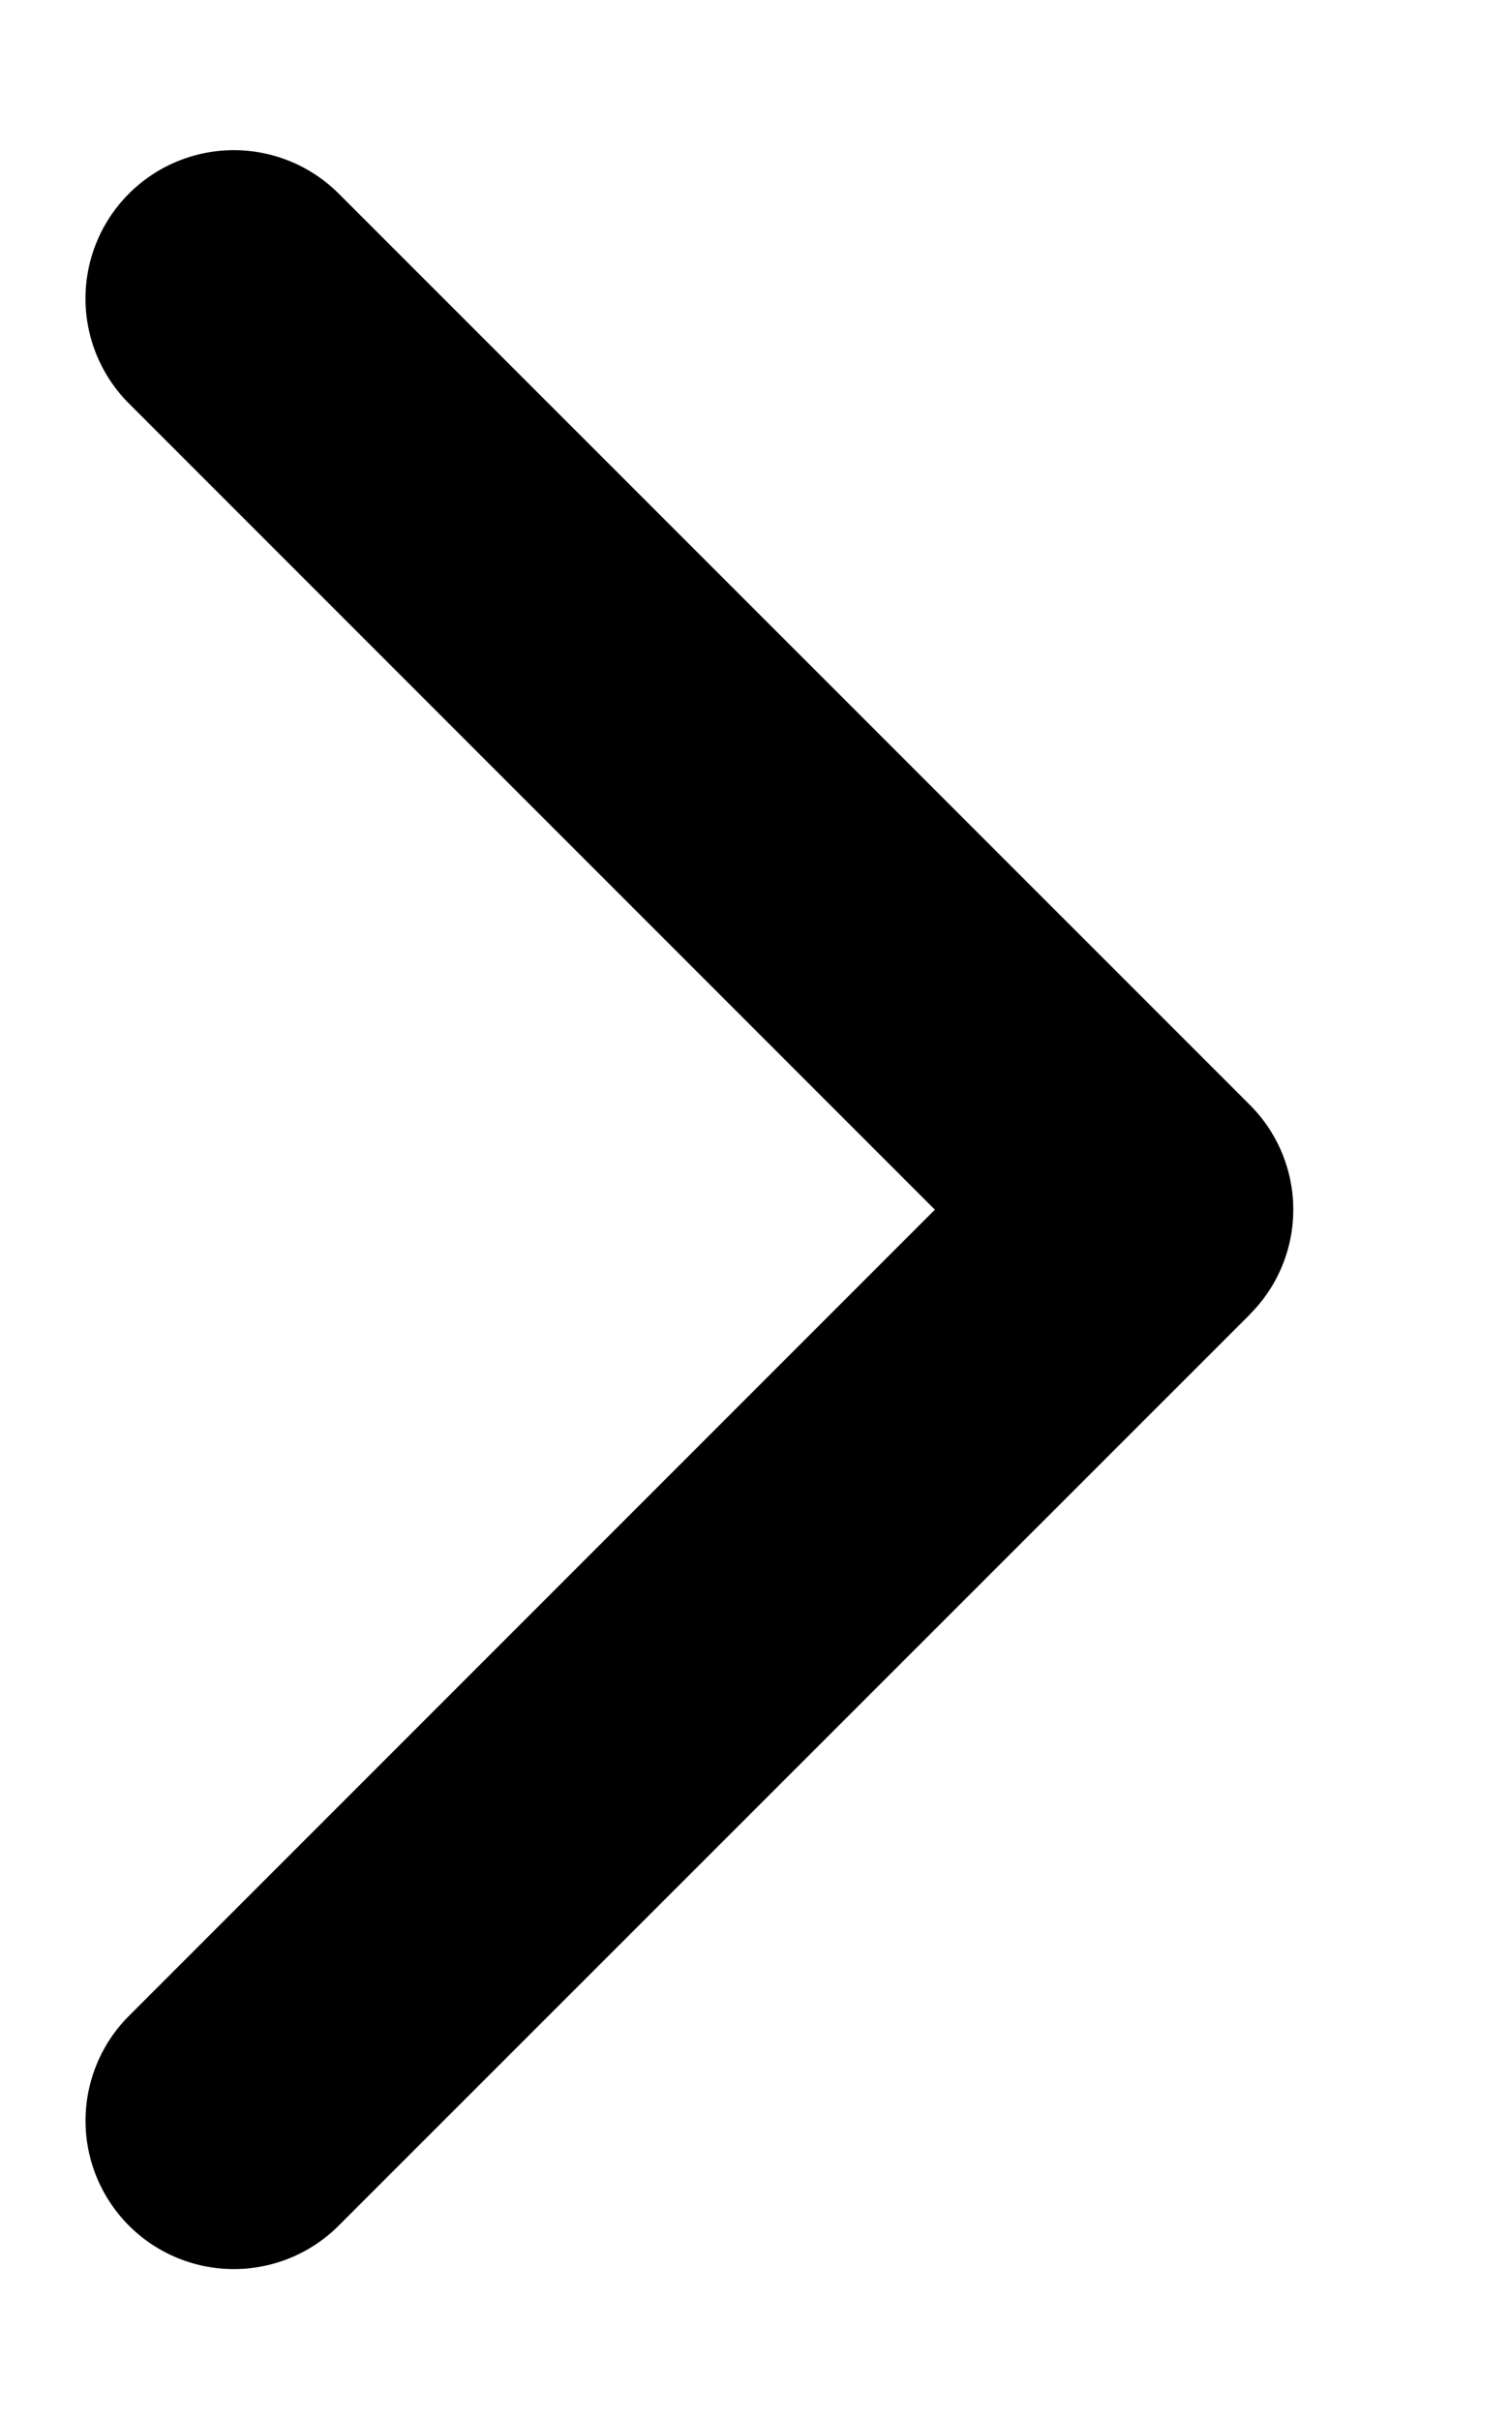 <svg width="10" height="16" viewBox="0 0 10 16" xmlns="http://www.w3.org/2000/svg"><title>next</title><path d="M8.266 8.691L2.24 14.715a.98.98 0 1 1-1.387-1.387l5.33-5.33-5.33-5.33A.981.981 0 0 1 2.24 1.28l6.025 6.024a.978.978 0 0 1 0 1.387z" fill-rule="nonzero"/></svg>
